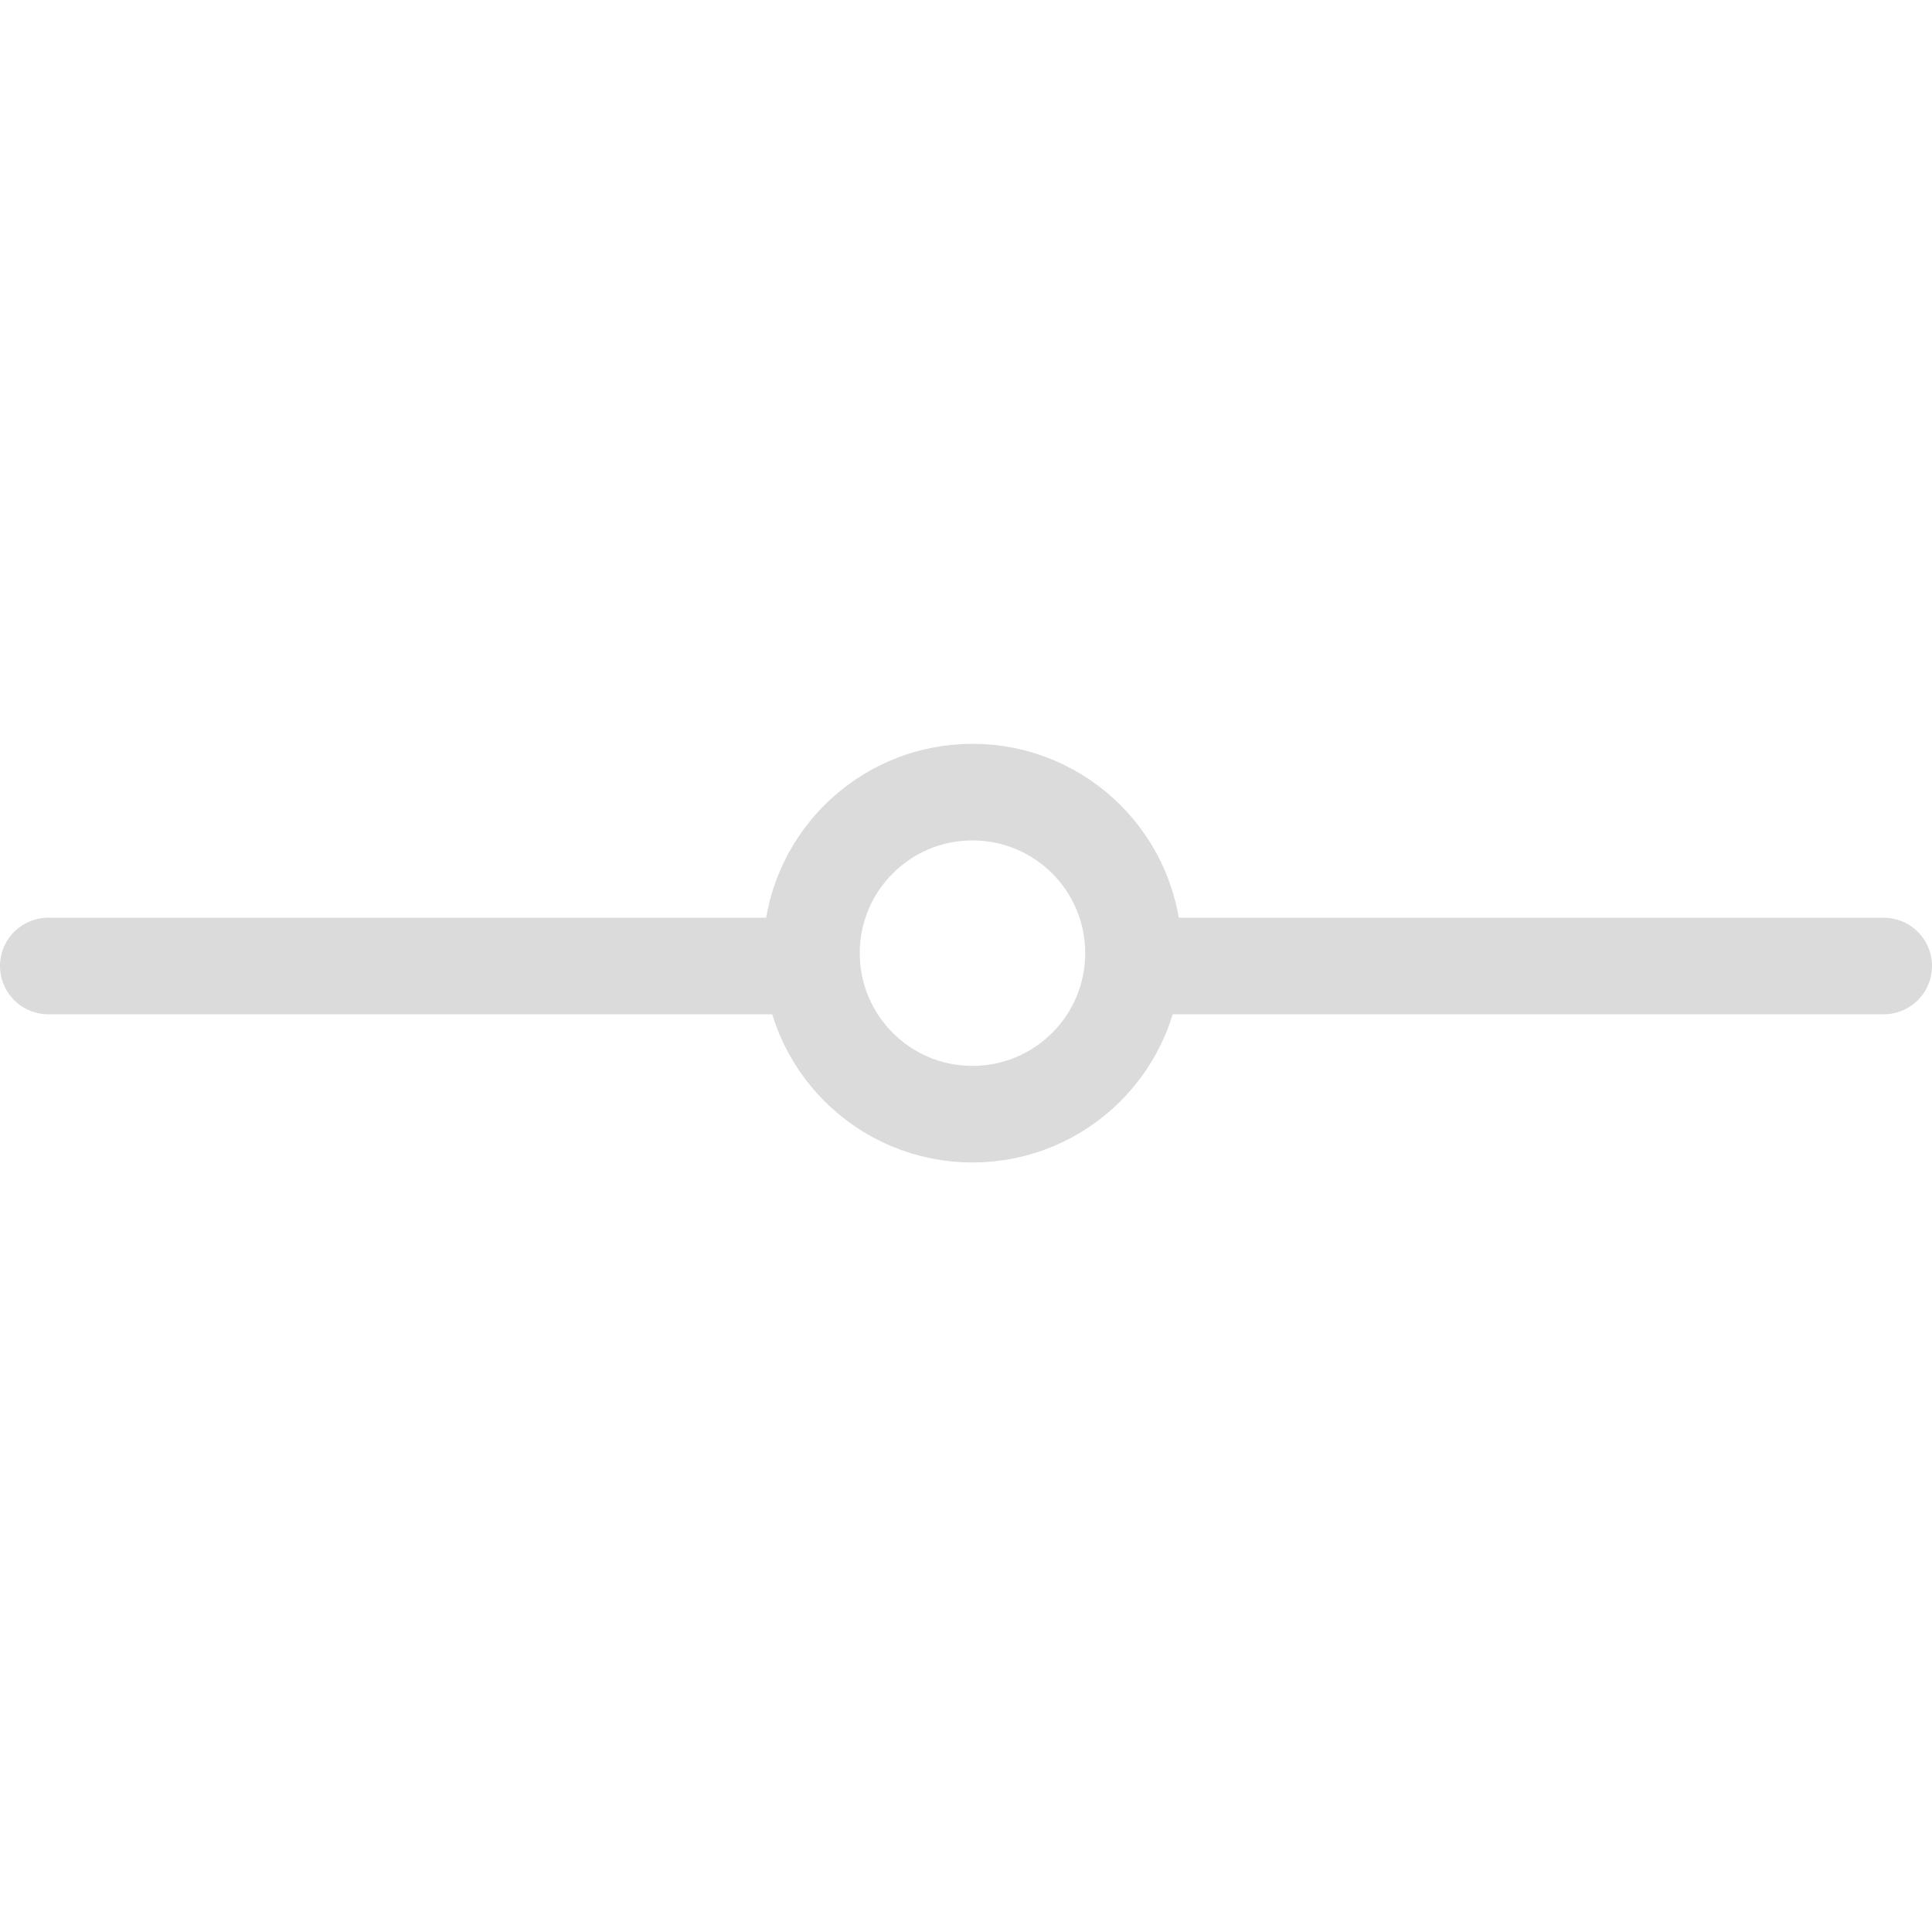 <svg width="20" height="20" viewBox="0 0 20 20" fill="none" xmlns="http://www.w3.org/2000/svg">
<circle cx="10.067" cy="9.867" r="1.667" stroke="#DBDBDB"/>
<path d="M0.5 10H5.5H8M19.5 10H14.5L12.875 10H12.062" stroke="#DBDBDB" stroke-linecap="round"/>
</svg>

